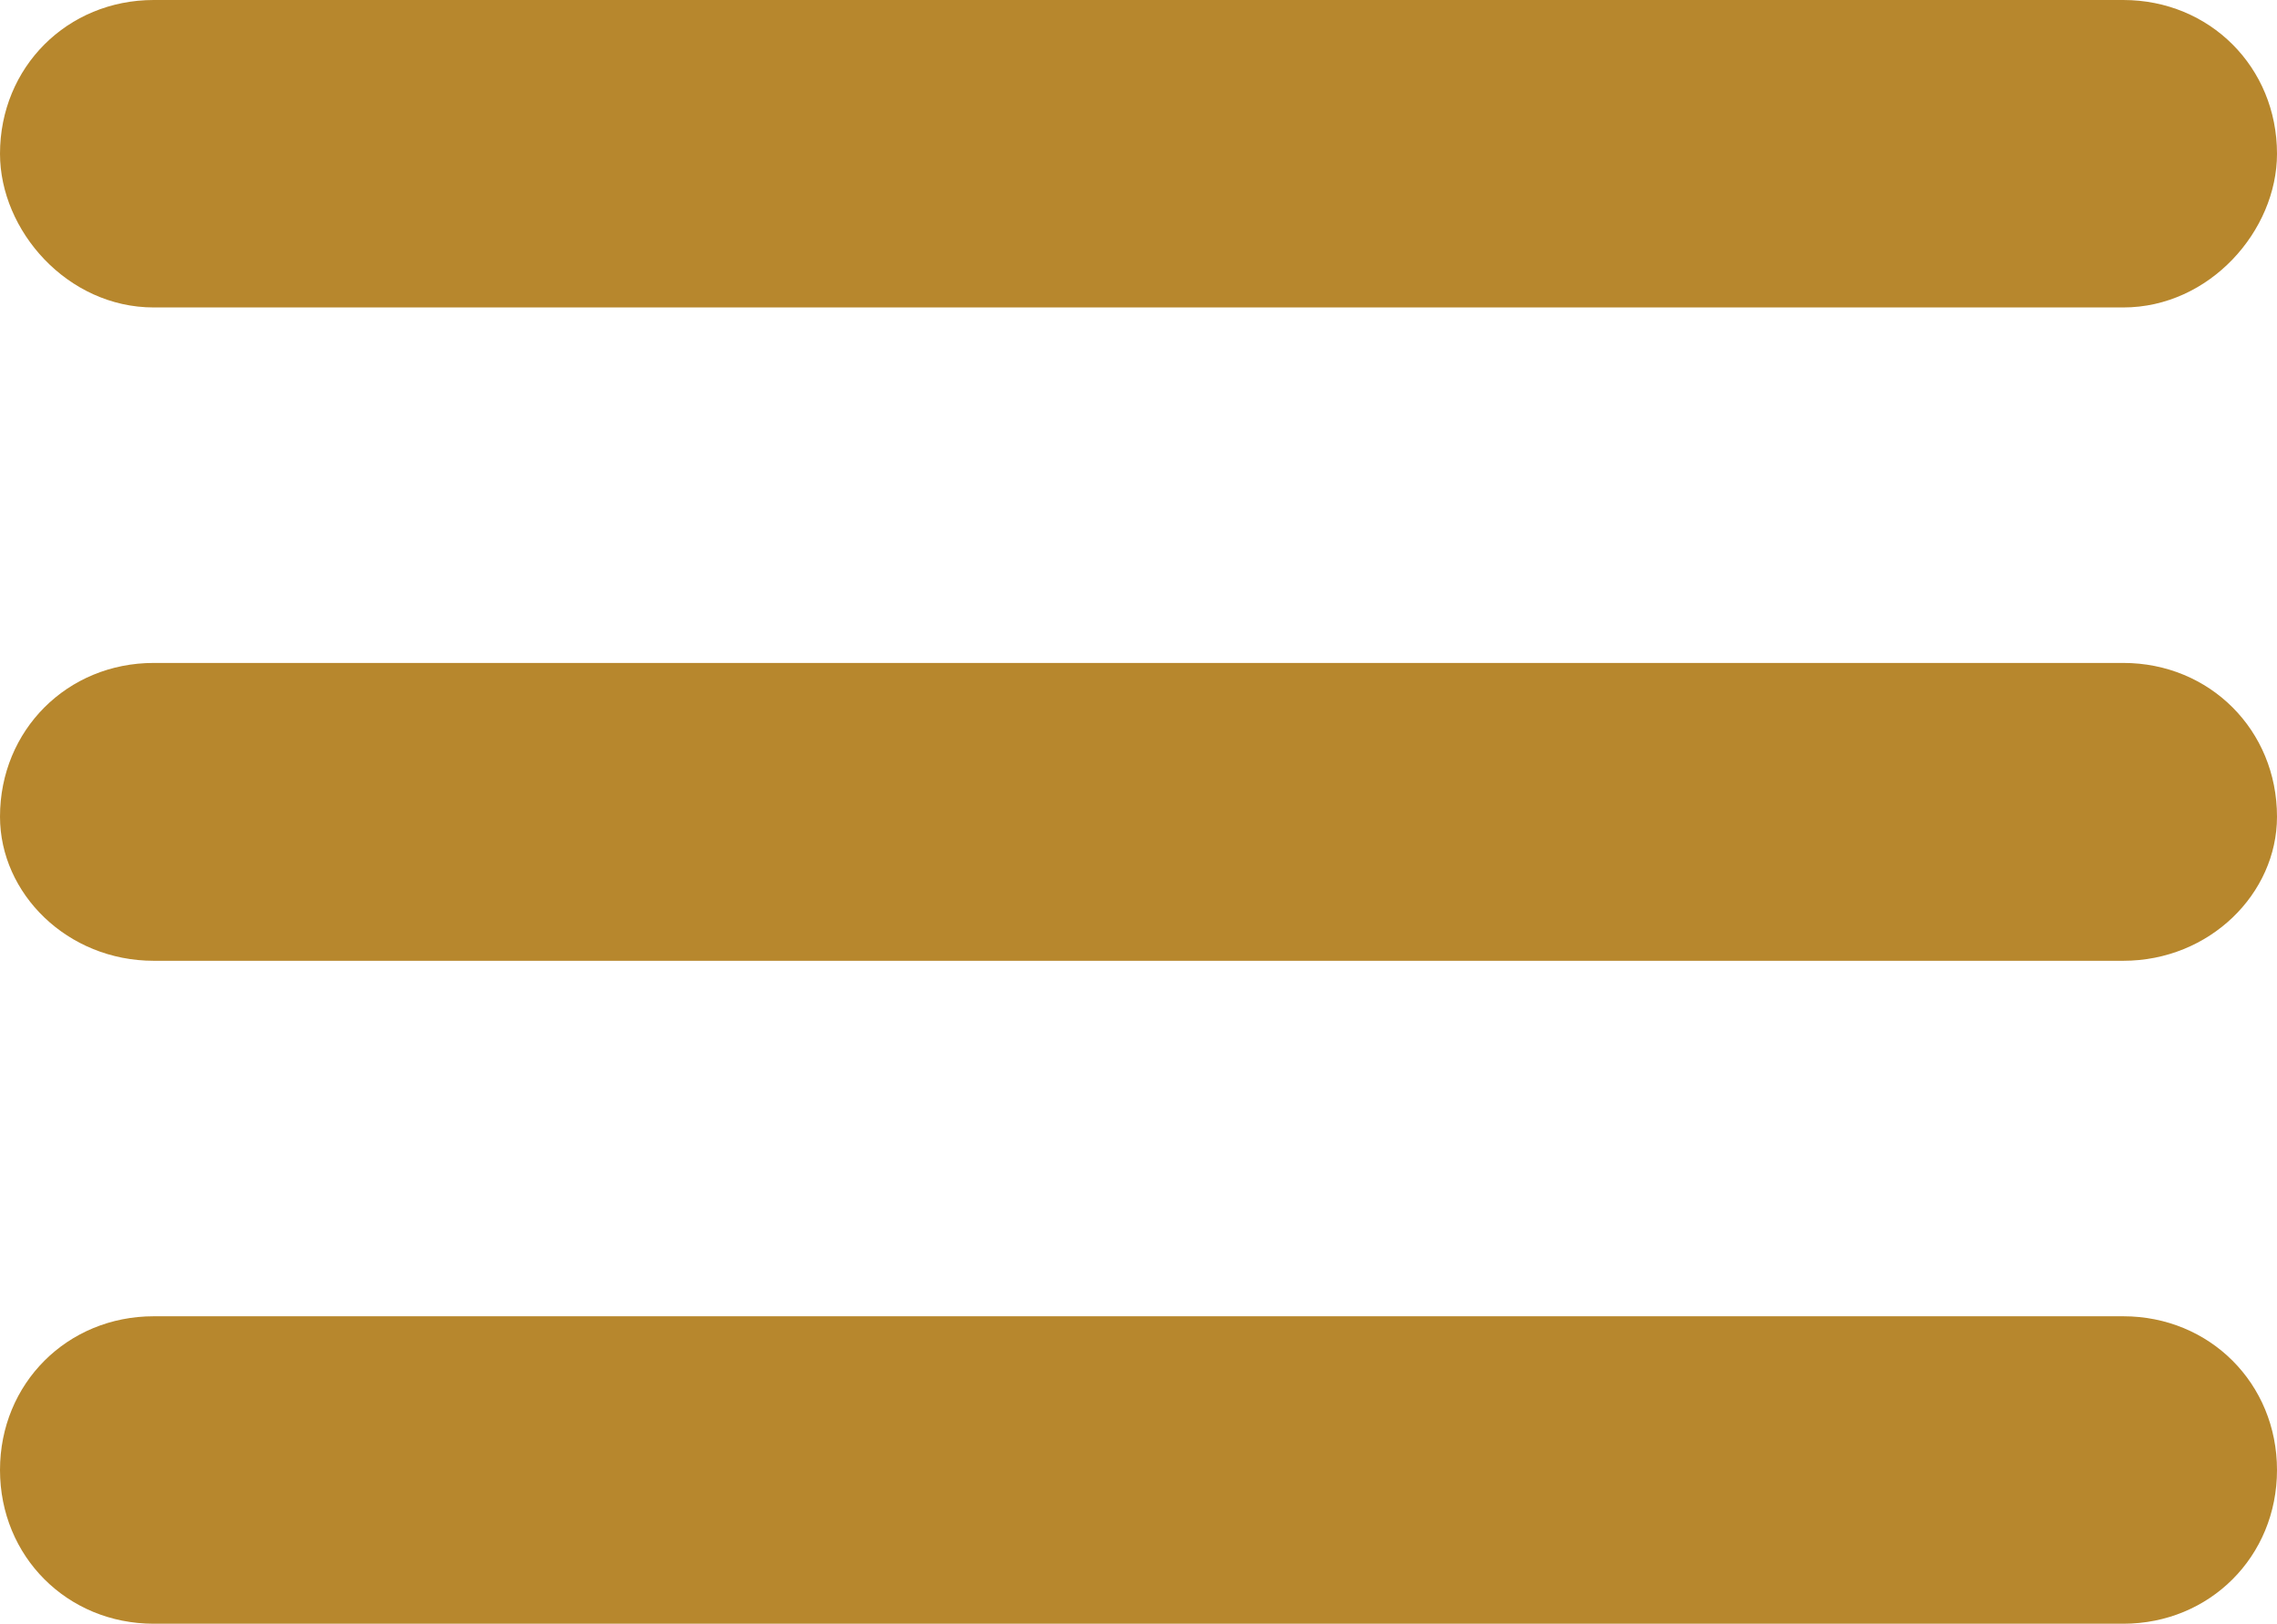 <?xml version="1.0" encoding="utf-8"?>
<!-- Generator: Adobe Illustrator 24.0.2, SVG Export Plug-In . SVG Version: 6.00 Build 0)  -->
<svg version="1.1" id="Layer_1" xmlns="http://www.w3.org/2000/svg" xmlns:xlink="http://www.w3.org/1999/xlink" x="0px" y="0px"
	 viewBox="0 0 23.7 16.9" style="enable-background:new 0 0 23.7 16.9;" xml:space="preserve">
<style type="text/css">
	.st0{fill:#B7872D;}
</style>
<path class="st0" d="M22.1,16.9H1.6c-0.9,0-1.6-0.7-1.6-1.6v0c0-0.9,0.7-1.6,1.6-1.6h20.5c0.9,0,1.6,0.7,1.6,1.6v0
	C23.7,16.2,23,16.9,22.1,16.9z"/>
<path class="st0" d="M22.1,3.2H1.6C0.7,3.2,0,2.4,0,1.6v0C0,0.7,0.7,0,1.6,0l20.5,0c0.9,0,1.6,0.7,1.6,1.6v0
	C23.7,2.4,23,3.2,22.1,3.2z"/>
<path class="st0" d="M22.1,10H1.6C0.7,10,0,9.3,0,8.5v0c0-0.9,0.7-1.6,1.6-1.6h20.5c0.9,0,1.6,0.7,1.6,1.6v0C23.7,9.3,23,10,22.1,10
	z"/>
</svg>
